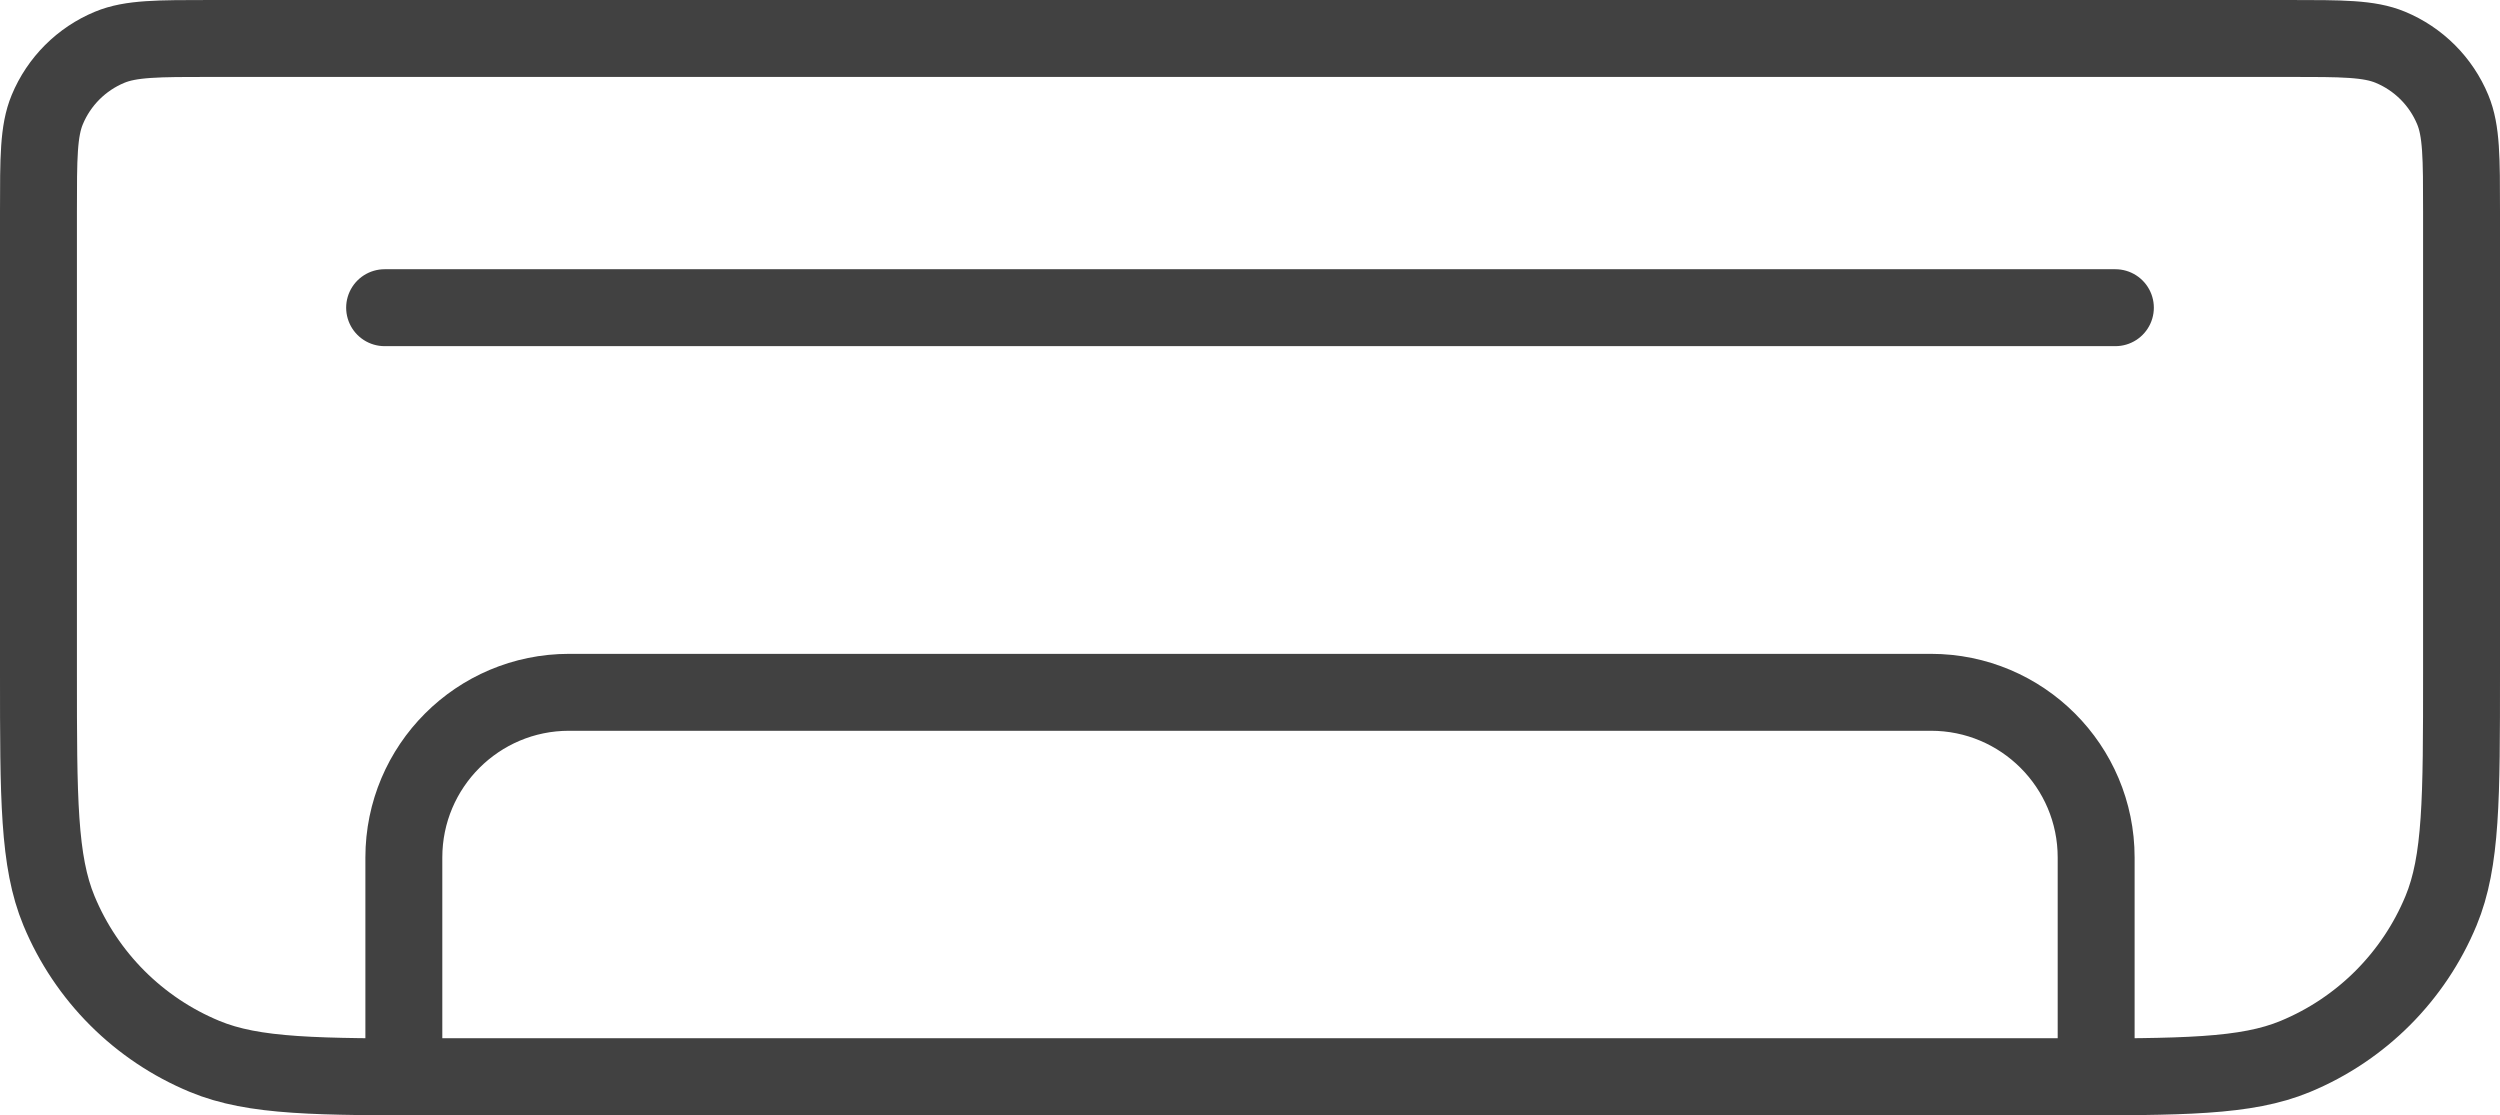 <svg width="130" height="58" viewBox="0 0 130 58" fill="none" xmlns="http://www.w3.org/2000/svg">
<path d="M20 16H110" stroke="#414141" stroke-width="4" stroke-linecap="round"/>
<path d="M2 11C2 8.204 2 6.807 2.457 5.704C3.066 4.234 4.234 3.066 5.704 2.457C6.807 2 8.204 2 11 2H119C121.796 2 123.193 2 124.296 2.457C125.766 3.066 126.934 4.234 127.543 5.704C128 6.807 128 8.204 128 11V35C128 41.523 128 44.785 126.934 47.358C125.513 50.788 122.788 53.513 119.358 54.934C116.785 56 113.523 56 107 56H23C16.477 56 13.215 56 10.642 54.934C7.212 53.513 4.487 50.788 3.066 47.358C2 44.785 2 41.523 2 35V11Z" stroke="#414141" stroke-width="4" stroke-linejoin="round"/>
<path d="M21 44.591C21 39.846 24.846 36 29.591 36H100.409C105.154 36 109 39.846 109 44.591V56H21V44.591Z" stroke="#414141" stroke-width="4" stroke-linejoin="round"/>
</svg>
